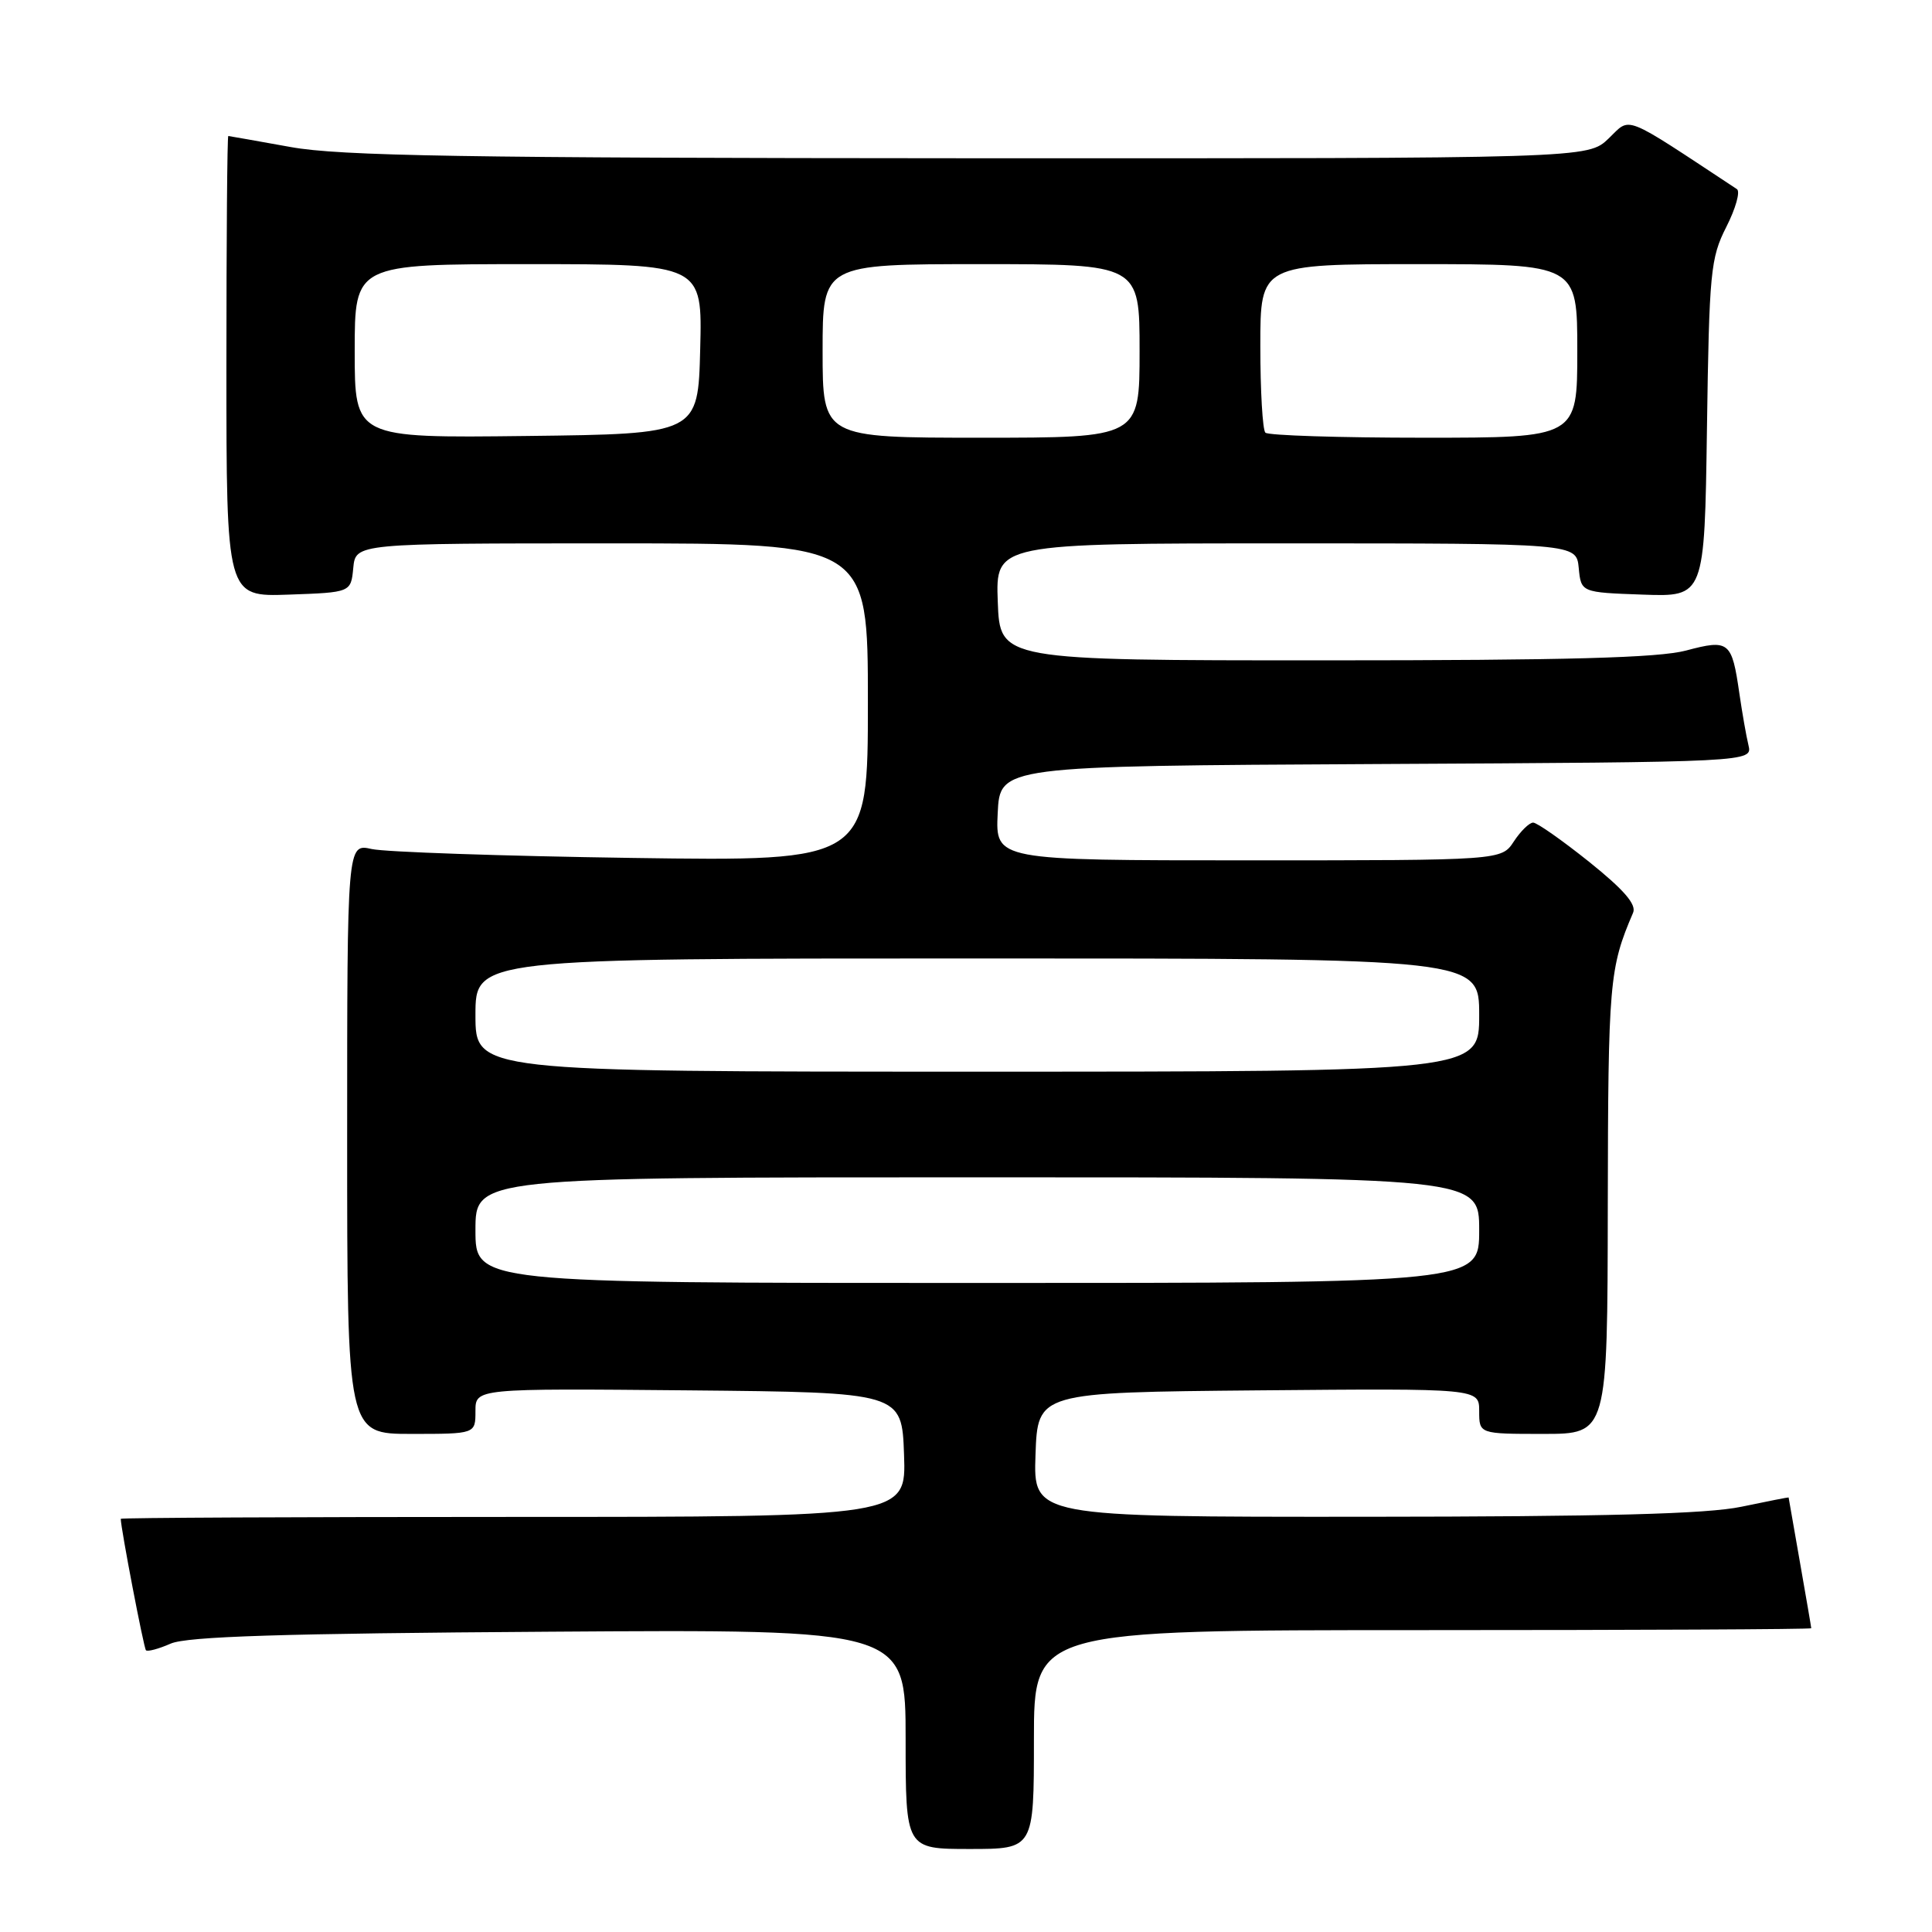 <?xml version="1.0" encoding="UTF-8" standalone="no"?>
<!DOCTYPE svg PUBLIC "-//W3C//DTD SVG 1.1//EN" "http://www.w3.org/Graphics/SVG/1.1/DTD/svg11.dtd" >
<svg xmlns="http://www.w3.org/2000/svg" xmlns:xlink="http://www.w3.org/1999/xlink" version="1.1" viewBox="0 0 256 256">
 <g >
 <path fill="currentColor"
d=" M 137.00 230.50 C 137.00 216.00 137.00 216.00 188.50 216.00 C 216.82 216.00 240.00 215.89 240.00 215.75 C 240.00 215.61 239.32 211.68 238.50 207.00 C 237.68 202.32 237.00 198.46 237.00 198.42 C 237.00 198.38 234.19 198.93 230.75 199.65 C 226.16 200.61 212.89 200.96 180.71 200.98 C 136.92 201.00 136.92 201.00 137.21 192.75 C 137.50 184.50 137.50 184.50 166.75 184.23 C 196.00 183.97 196.00 183.97 196.00 186.98 C 196.00 190.00 196.00 190.00 204.50 190.00 C 213.00 190.00 213.00 190.00 213.04 159.75 C 213.09 130.11 213.24 128.29 216.39 120.95 C 216.87 119.85 215.19 117.91 210.57 114.20 C 206.99 111.34 203.66 109.00 203.15 109.00 C 202.64 109.00 201.49 110.13 200.59 111.50 C 198.95 114.00 198.95 114.00 165.43 114.00 C 131.90 114.00 131.90 114.00 132.20 107.75 C 132.50 101.50 132.50 101.50 182.36 101.24 C 232.21 100.98 232.21 100.98 231.68 98.74 C 231.38 97.51 230.85 94.44 230.48 91.92 C 229.48 84.97 229.12 84.68 223.41 86.20 C 219.74 87.17 207.68 87.50 175.50 87.50 C 132.50 87.50 132.50 87.50 132.21 79.75 C 131.92 72.00 131.92 72.00 170.39 72.00 C 208.87 72.00 208.87 72.00 209.19 75.25 C 209.50 78.50 209.50 78.50 217.68 78.79 C 225.86 79.08 225.86 79.08 226.18 56.79 C 226.48 36.00 226.65 34.20 228.75 30.06 C 229.99 27.62 230.62 25.37 230.15 25.06 C 214.77 14.92 216.16 15.47 213.15 18.35 C 210.39 21.00 210.39 21.00 128.45 20.97 C 61.45 20.94 45.04 20.67 38.50 19.48 C 34.10 18.69 30.39 18.03 30.25 18.02 C 30.11 18.01 30.00 31.74 30.00 48.54 C 30.00 79.08 30.00 79.08 38.25 78.79 C 46.50 78.50 46.50 78.50 46.81 75.25 C 47.13 72.00 47.13 72.00 81.06 72.00 C 115.00 72.00 115.00 72.00 115.00 93.06 C 115.00 114.13 115.00 114.13 83.75 113.68 C 66.56 113.43 51.04 112.90 49.25 112.50 C 46.00 111.77 46.00 111.77 46.00 150.89 C 46.00 190.00 46.00 190.00 54.50 190.00 C 63.00 190.00 63.00 190.00 63.00 186.98 C 63.00 183.97 63.00 183.97 91.25 184.23 C 119.50 184.50 119.50 184.50 119.79 192.75 C 120.08 201.00 120.08 201.00 68.04 201.00 C 39.42 201.00 16.00 201.11 16.00 201.25 C 16.01 202.51 19.05 218.38 19.34 218.67 C 19.55 218.88 21.02 218.49 22.61 217.79 C 24.77 216.84 37.38 216.44 72.75 216.21 C 120.00 215.89 120.00 215.89 120.00 230.45 C 120.00 245.00 120.00 245.00 128.50 245.00 C 137.00 245.00 137.00 245.00 137.00 230.50 Z  M 63.00 163.00 C 63.00 156.00 63.00 156.00 129.50 156.00 C 196.00 156.00 196.00 156.00 196.00 163.00 C 196.00 170.00 196.00 170.00 129.50 170.00 C 63.00 170.00 63.00 170.00 63.00 163.00 Z  M 63.00 134.50 C 63.00 127.00 63.00 127.00 129.50 127.00 C 196.00 127.00 196.00 127.00 196.00 134.50 C 196.00 142.00 196.00 142.00 129.50 142.00 C 63.00 142.00 63.00 142.00 63.00 134.50 Z  M 47.00 46.52 C 47.00 35.00 47.00 35.00 70.03 35.00 C 93.07 35.00 93.07 35.00 92.78 46.25 C 92.50 57.50 92.50 57.50 69.75 57.77 C 47.00 58.04 47.00 58.04 47.00 46.52 Z  M 109.00 46.50 C 109.00 35.00 109.00 35.00 130.00 35.00 C 151.00 35.00 151.00 35.00 151.00 46.50 C 151.00 58.00 151.00 58.00 130.00 58.00 C 109.00 58.00 109.00 58.00 109.00 46.50 Z  M 167.67 57.33 C 167.30 56.97 167.00 51.79 167.00 45.83 C 167.00 35.00 167.00 35.00 188.00 35.00 C 209.00 35.00 209.00 35.00 209.00 46.50 C 209.00 58.00 209.00 58.00 188.67 58.00 C 177.48 58.00 168.03 57.70 167.67 57.33 Z "/>
</g>
</svg>